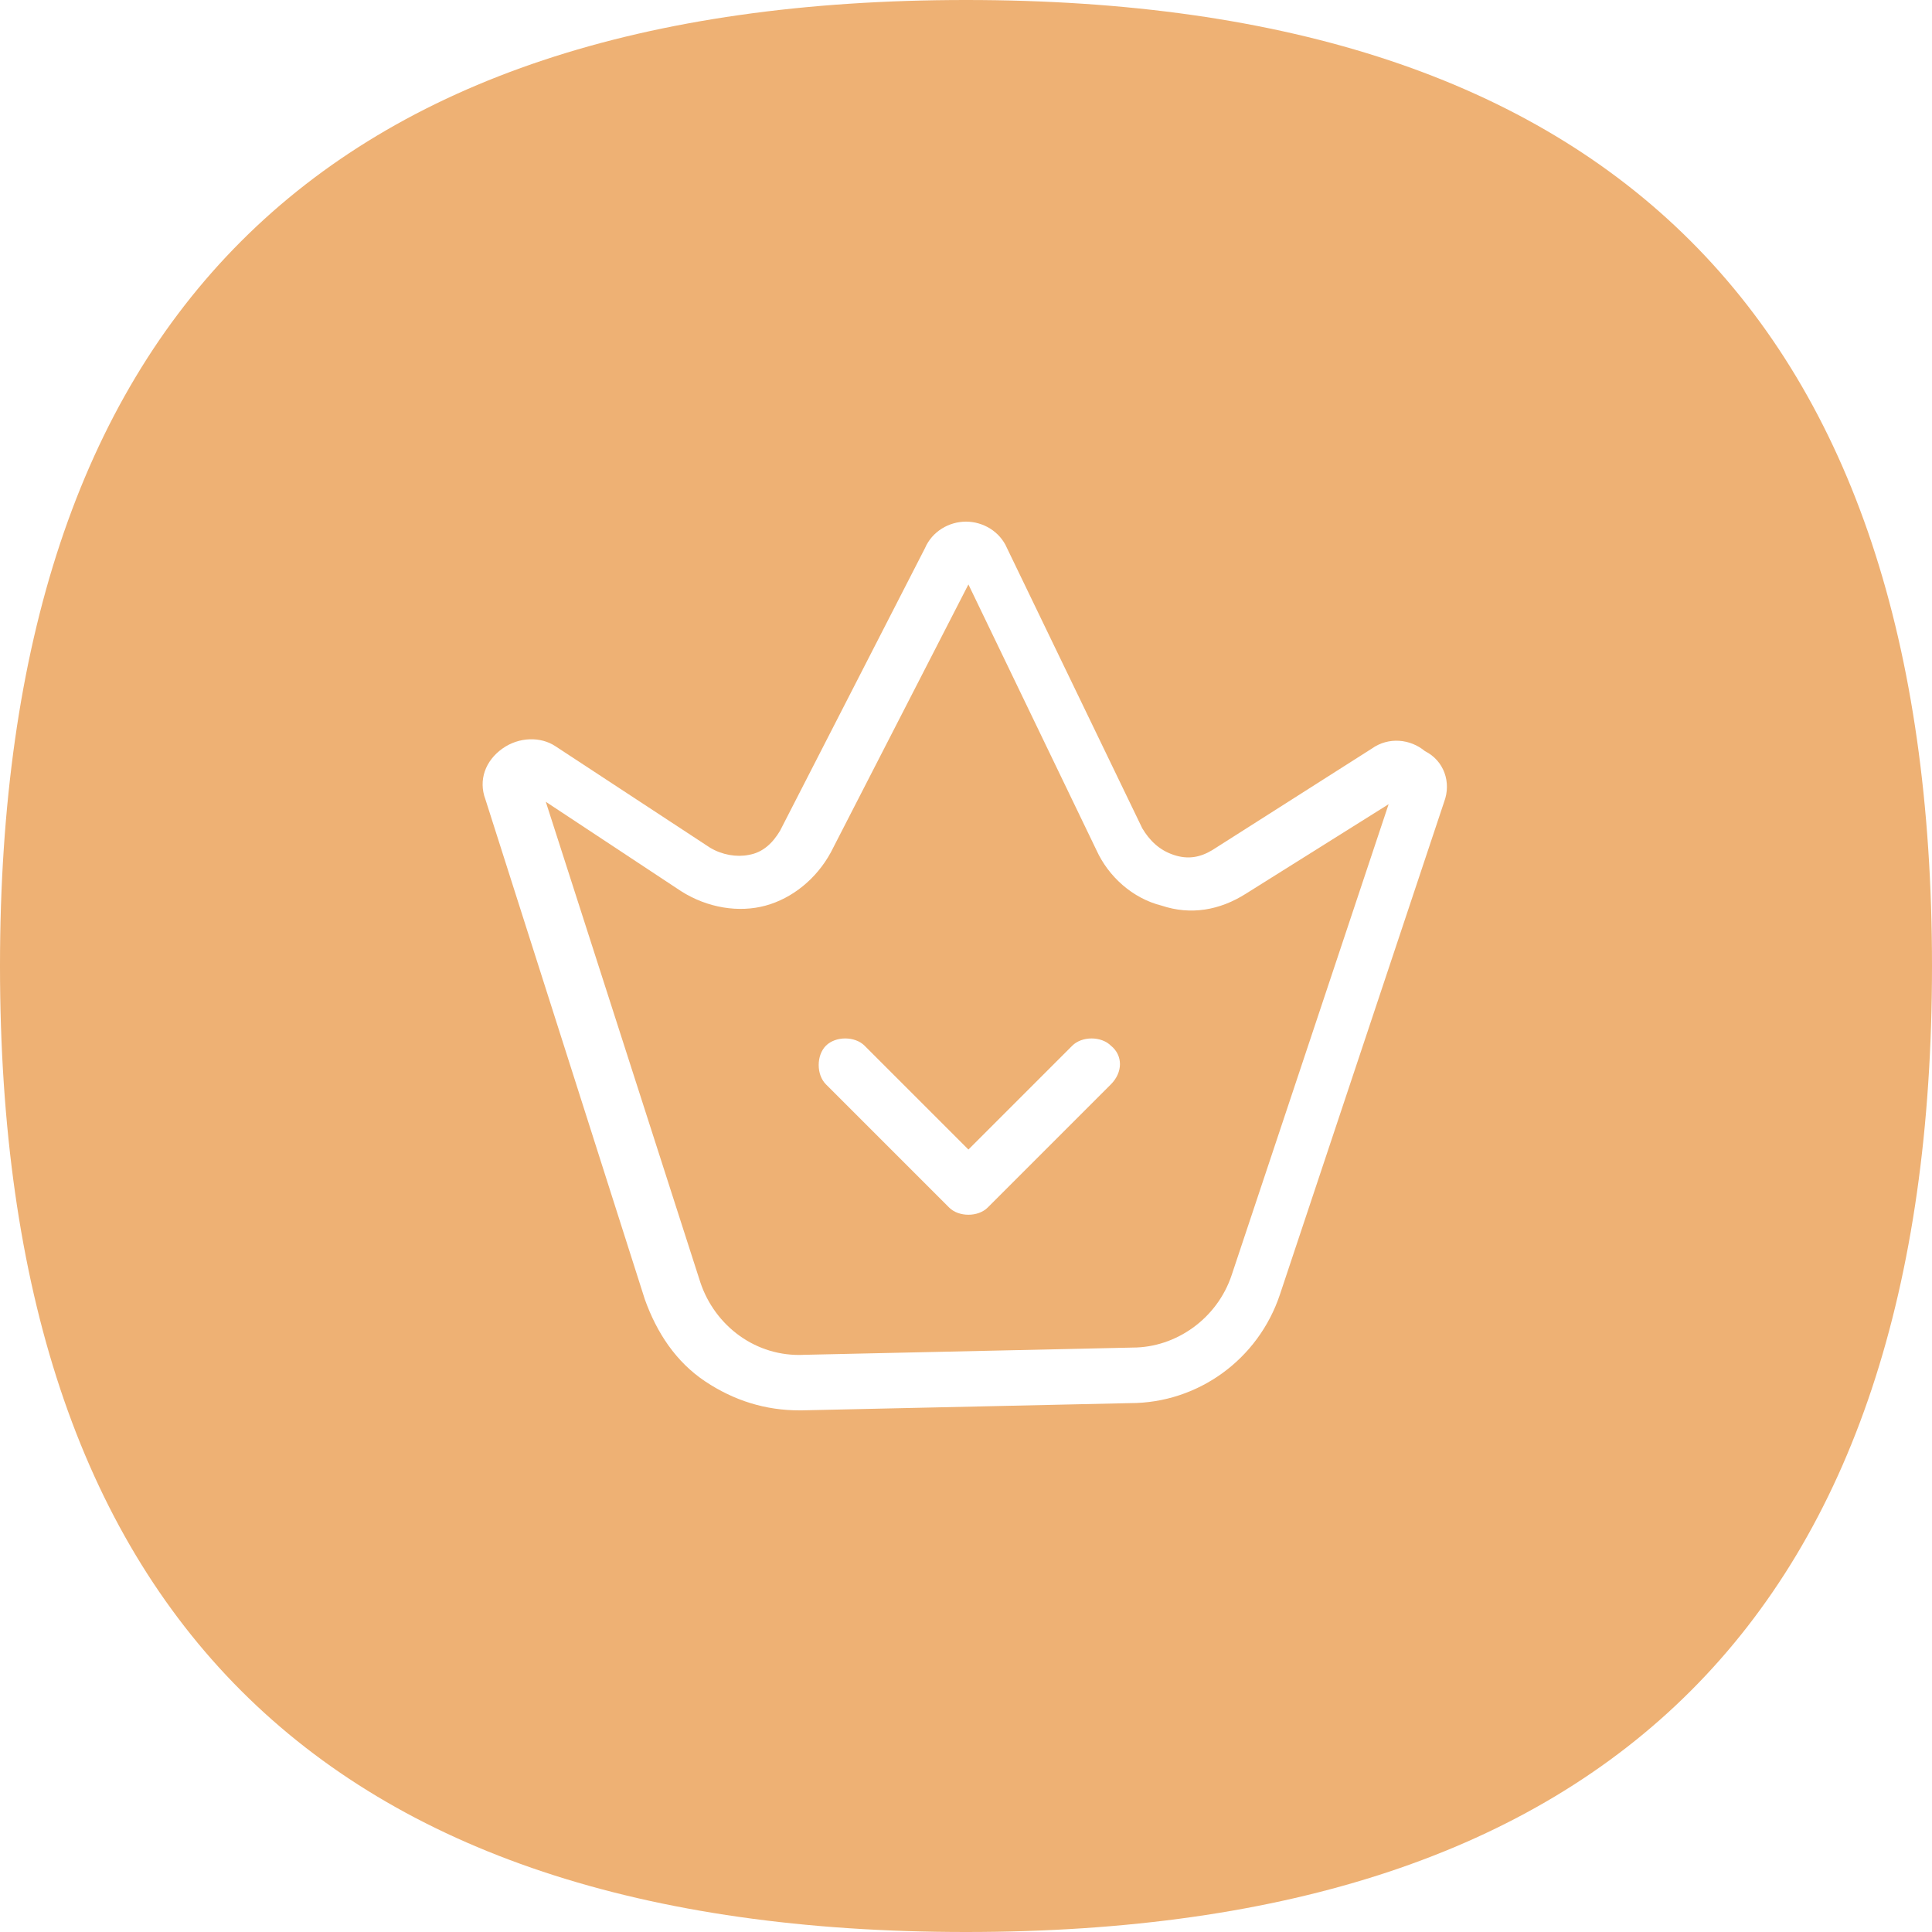 <?xml version="1.0" standalone="no"?><!DOCTYPE svg PUBLIC "-//W3C//DTD SVG 1.1//EN" "http://www.w3.org/Graphics/SVG/1.1/DTD/svg11.dtd"><svg class="icon" width="200px" height="200.00px" viewBox="0 0 1024 1024" version="1.1" xmlns="http://www.w3.org/2000/svg"><path fill="#eeb174" d="M615.68 480c-15.36-3.84-28.16-15.36-34.56-29.44l-67.84-140.8-72.96 142.08c-7.68 14.08-20.48 24.32-34.56 28.16s-30.72 1.28-44.8-7.68l-71.68-47.36L371.2 679.68c7.68 23.04 29.44 39.68 55.04 38.4l174.08-3.84c23.04 0 44.8-15.36 52.48-38.4l83.2-249.6-75.52 47.36c-14.08 8.96-29.44 11.52-44.8 6.4zM588.8 574.72L523.52 640c-2.56 2.56-6.4 3.84-10.24 3.84s-7.68-1.28-10.24-3.84l-65.28-65.28c-5.12-5.12-5.12-15.36 0-20.48s15.36-5.12 20.48 0l55.04 55.04 55.04-55.04c5.12-5.12 15.36-5.12 20.48 0 6.4 5.12 6.4 14.08 0 20.48z"  /><path fill="#eeb174" d="M512 0C170.24 0 0 170.24 0 512s170.24 512 512 512 512-170.24 512-512S853.76 0 512 0z m253.44 424.96L678.4 686.08c-11.52 34.56-43.52 57.6-79.36 57.6l-174.08 3.84h-1.28c-17.92 0-34.56-5.12-49.92-15.36-15.36-10.24-25.6-25.6-32-43.52l-84.48-264.96c-3.84-10.24 0-20.48 8.96-26.88s20.48-6.4 28.16-1.28l81.92 53.76c6.4 3.84 14.08 5.12 20.48 3.84 7.68-1.28 12.8-6.4 16.64-12.8l76.8-149.76c3.84-8.96 12.8-14.08 21.76-14.08s17.92 5.12 21.76 14.08l71.68 148.48c3.84 6.4 8.96 11.52 16.64 14.08 7.68 2.56 14.08 1.28 20.48-2.56l84.48-53.76c8.96-6.4 20.48-5.12 28.16 1.28 10.24 5.12 14.08 16.64 10.24 26.88z"  /></svg>